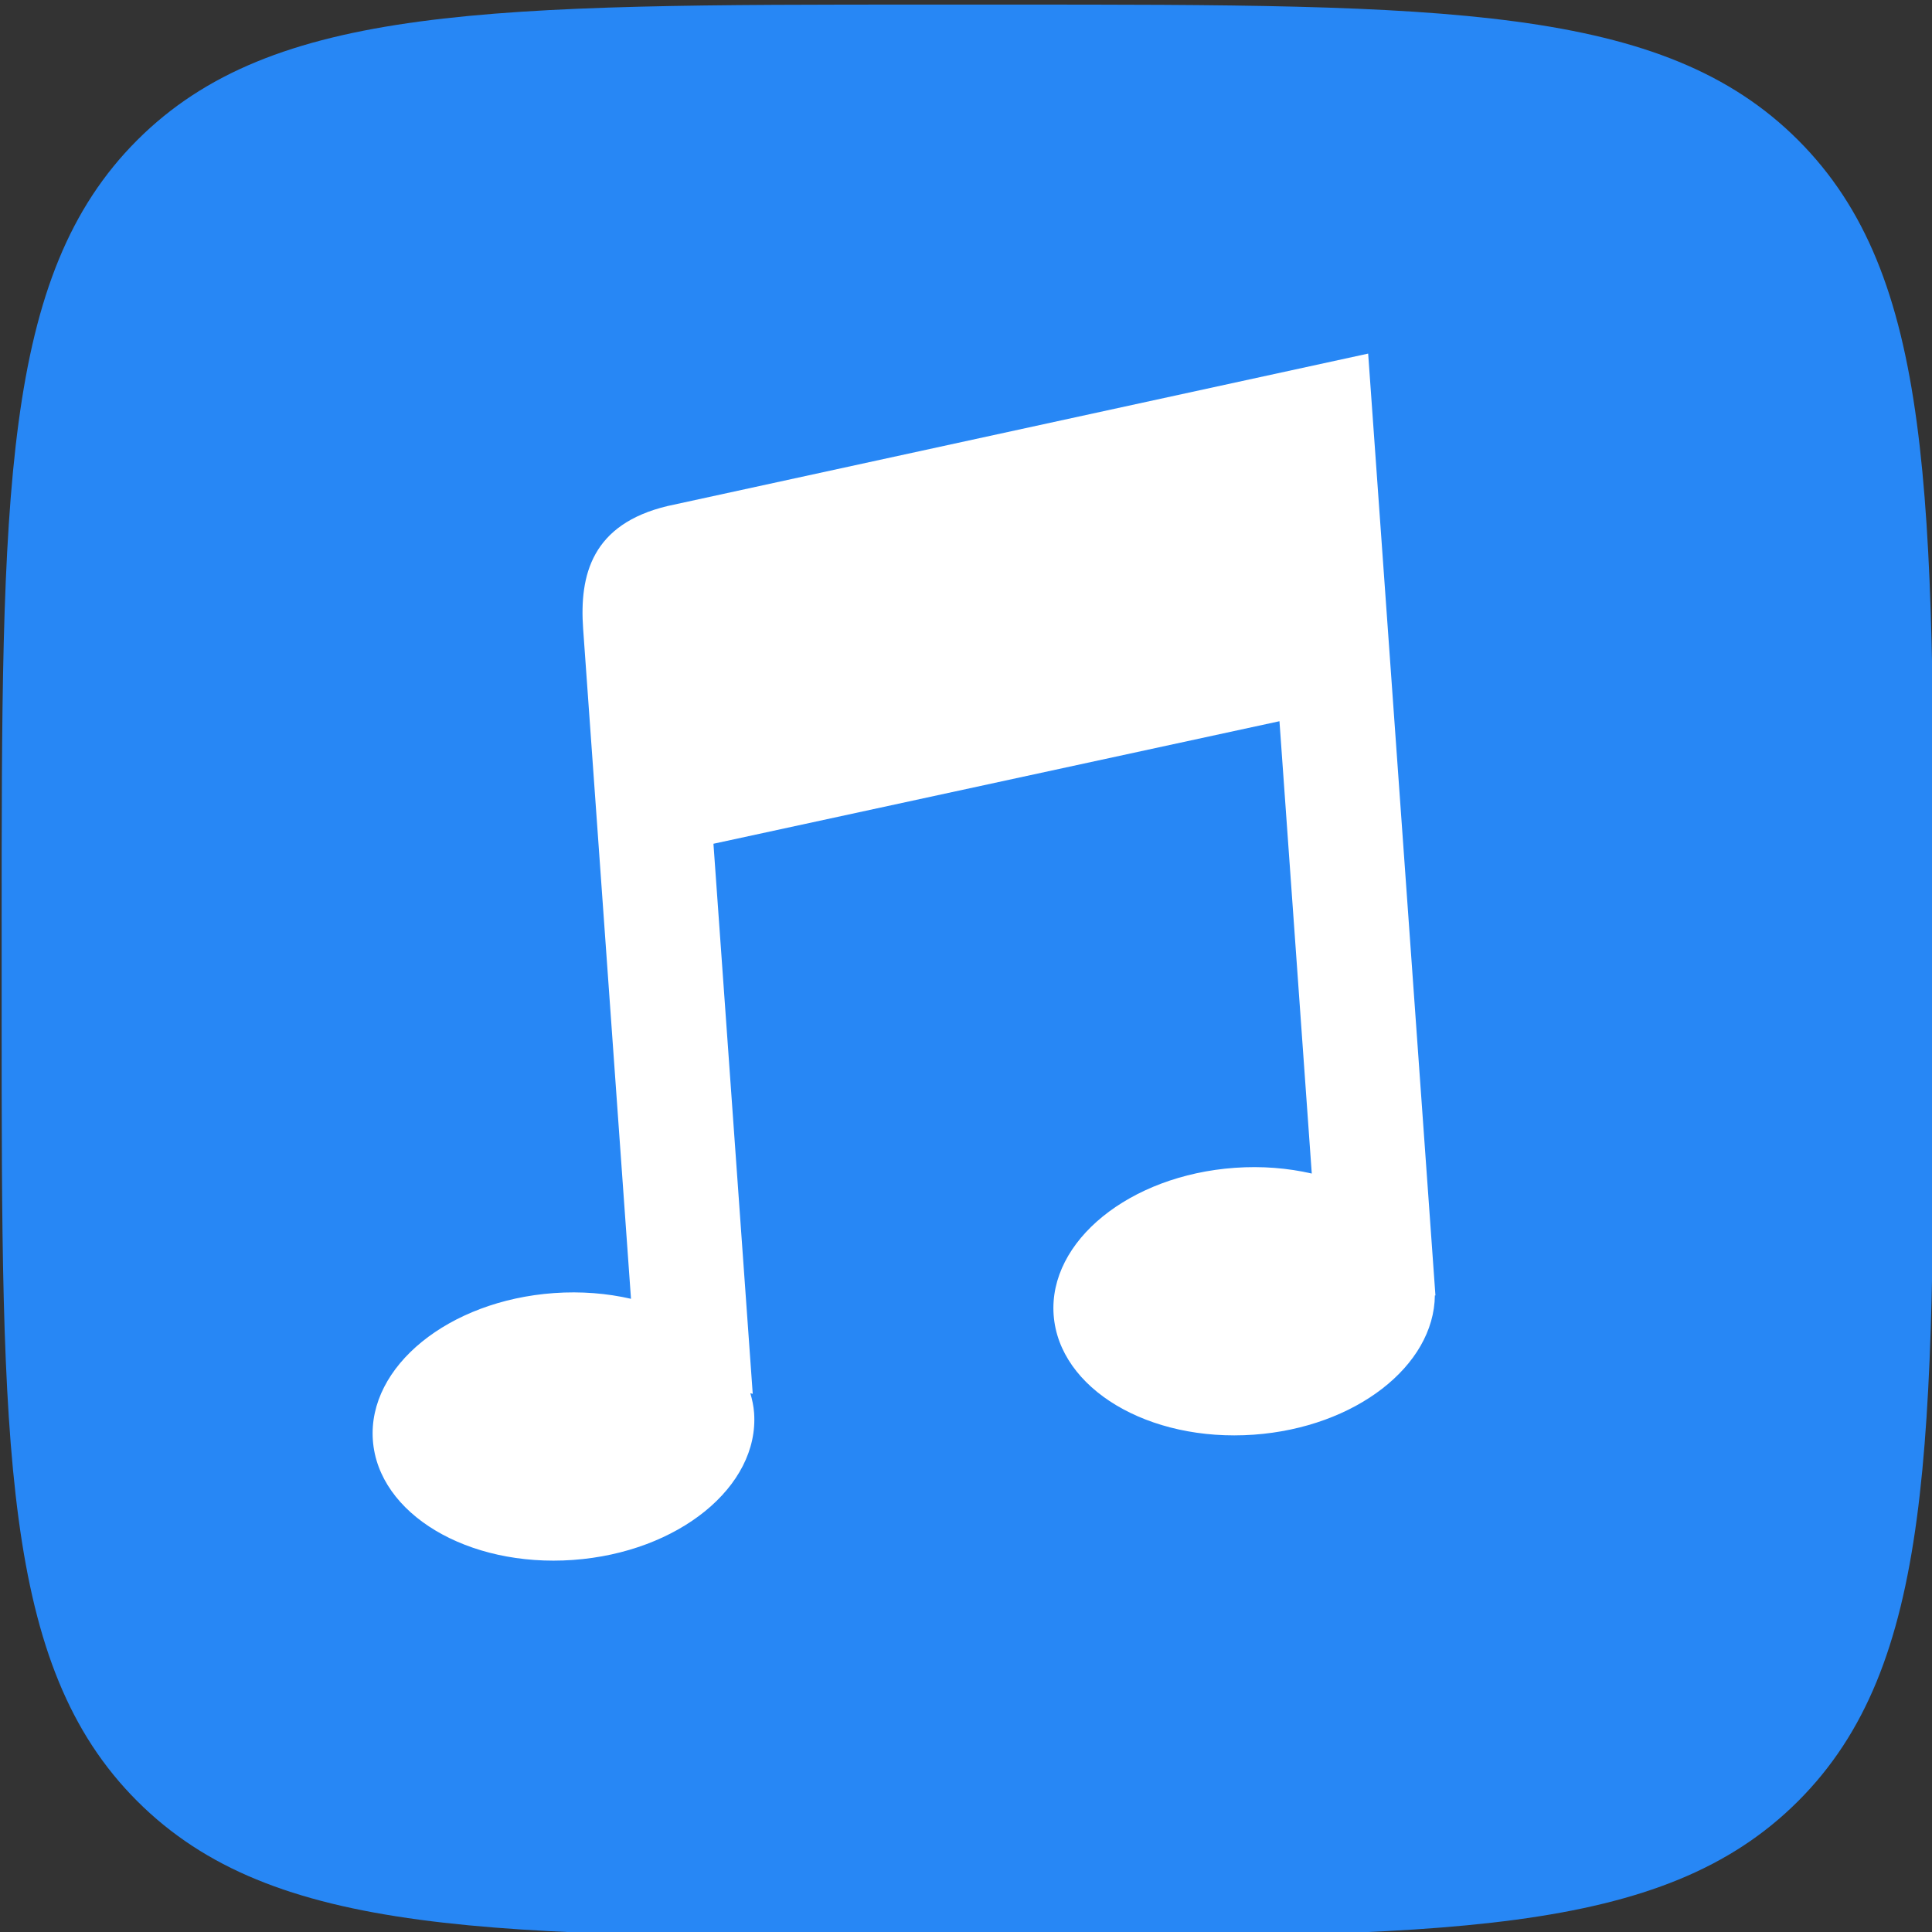 <?xml version="1.0" encoding="UTF-8" standalone="no"?>
<svg
   xmlns:dc="http://purl.org/dc/elements/1.1/"
   xmlns:cc="http://creativecommons.org/ns#"
   xmlns:rdf="http://www.w3.org/1999/02/22-rdf-syntax-ns#"
   xmlns:svg="http://www.w3.org/2000/svg"
   xmlns="http://www.w3.org/2000/svg"
   xmlns:sodipodi="http://sodipodi.sourceforge.net/DTD/sodipodi-0.dtd"
   xmlns:inkscape="http://www.inkscape.org/namespaces/inkscape"
   width="128"
   height="128"
   viewBox="0 0 33.867 33.867"
   version="1.1"
   id="svg8"
   inkscape:version="1.0 (4035a4fb49, 2020-05-01)"
   sodipodi:docname="icon.svg">
  <rect x="0" y="0" width="33.867" height="33.867" fill="#333333" stroke="none"/>
  <defs
     id="defs2" />
  <sodipodi:namedview
     units="px"
     id="base"
     pagecolor="#ffffff"
     bordercolor="#666666"
     borderopacity="1.0"
     inkscape:pageopacity="0.0"
     inkscape:pageshadow="2"
     inkscape:zoom="2.8"
     inkscape:cx="235.303"
     inkscape:cy="137.85553"
     inkscape:document-units="mm"
     inkscape:current-layer="layer1"
     inkscape:document-rotation="0"
     showgrid="false"
     showguides="true"
     inkscape:guide-bbox="true"
     inkscape:window-width="1920"
     inkscape:window-height="1027"
     inkscape:window-x="-8"
     inkscape:window-y="-8"
     inkscape:window-maximized="1">
    <sodipodi:guide
       position="89.013,147.818"
       orientation="1,0"
       id="guide922" />
    <sodipodi:guide
       position="98.416,147.251"
       orientation="1,0"
       id="guide924" />
    <sodipodi:guide
       position="94.352,152.353"
       orientation="0,-1"
       id="guide926" />
    <sodipodi:guide
       position="94.211,142.455"
       orientation="0,-1"
       id="guide928" />
    <sodipodi:guide
       id="guide862"
       orientation="0,128"
       position="0,33.867" />
    <sodipodi:guide
       id="guide864"
       orientation="128,0"
       position="33.867,33.867" />
    <sodipodi:guide
       id="guide866"
       orientation="0,-128"
       position="33.867,0" />
    <sodipodi:guide
       id="guide868"
       orientation="-128,0"
       position="0,0" />
  </sodipodi:namedview>
  <g
     inkscape:label="Слой 1"
     inkscape:groupmode="layer"
     id="layer1">
    <g
       transform="matrix(2.667,0,0,2.667,-233.035,-382.178)"
       id="g949">
      <path
         style="stroke-width:0.265"
         id="path833"
         fill="#2787f5"
         d="m 87.388,149.414 c 0,-2.869 0,-4.303 0.891,-5.194 0.891,-0.891 2.326,-0.891 5.194,-0.891 h 0.529 c 2.869,0 4.303,0 5.194,0.891 0.891,0.891 0.891,2.326 0.891,5.194 v 0.529 c 0,2.869 0,4.303 -0.891,5.194 -0.891,0.891 -2.326,0.891 -5.194,0.891 h -0.529 c -2.869,0 -4.303,0 -5.194,-0.891 -0.891,-0.891 -0.891,-2.326 -0.891,-5.194 z" />
      <g
         style="fill:#ffffff"
         transform="matrix(0.028,-0.002,0.002,0.028,89.103,146.142)"
         id="g920">
        <g
           style="fill:#ffffff"
           id="Track__x2F__Note">
          <path
             style="clip-rule:evenodd;fill:#ffffff;fill-rule:evenodd"
             d="M 93.373,23.911 C 75.421,26.865 71.595,38.471 71.595,51.178 v 157.276 c -5.484,-1.678 -11.531,-2.623 -17.899,-2.623 -24.711,0 -44.746,14.018 -44.746,31.322 0,17.304 20.035,31.322 44.746,31.322 24.711,0 44.746,-14.018 44.746,-31.322 0,-1.587 -0.223,-3.134 -0.548,-4.657 l 0.548,0.183 V 103.555 L 232.68,84.378 v 106.179 c -5.484,-1.678 -11.531,-2.623 -17.899,-2.623 -24.71,0 -44.746,14.018 -44.746,31.322 0,17.304 20.036,31.322 44.746,31.322 23.836,0 43.266,-13.054 44.615,-29.508 l 0.131,0.031 V 0 Z"
             id="path863" />
        </g>
        <g
           style="fill:#ffffff"
           id="g866" />
        <g
           style="fill:#ffffff"
           id="g868" />
        <g
           style="fill:#ffffff"
           id="g870" />
        <g
           style="fill:#ffffff"
           id="g872" />
        <g
           style="fill:#ffffff"
           id="g874" />
        <g
           style="fill:#ffffff"
           id="g876" />
        <g
           style="fill:#ffffff"
           id="g878" />
        <g
           style="fill:#ffffff"
           id="g880" />
        <g
           style="fill:#ffffff"
           id="g882" />
        <g
           style="fill:#ffffff"
           id="g884" />
        <g
           style="fill:#ffffff"
           id="g886" />
        <g
           style="fill:#ffffff"
           id="g888" />
        <g
           style="fill:#ffffff"
           id="g890" />
        <g
           style="fill:#ffffff"
           id="g892" />
        <g
           style="fill:#ffffff"
           id="g894" />
      </g>
    </g>
  </g>
</svg>
